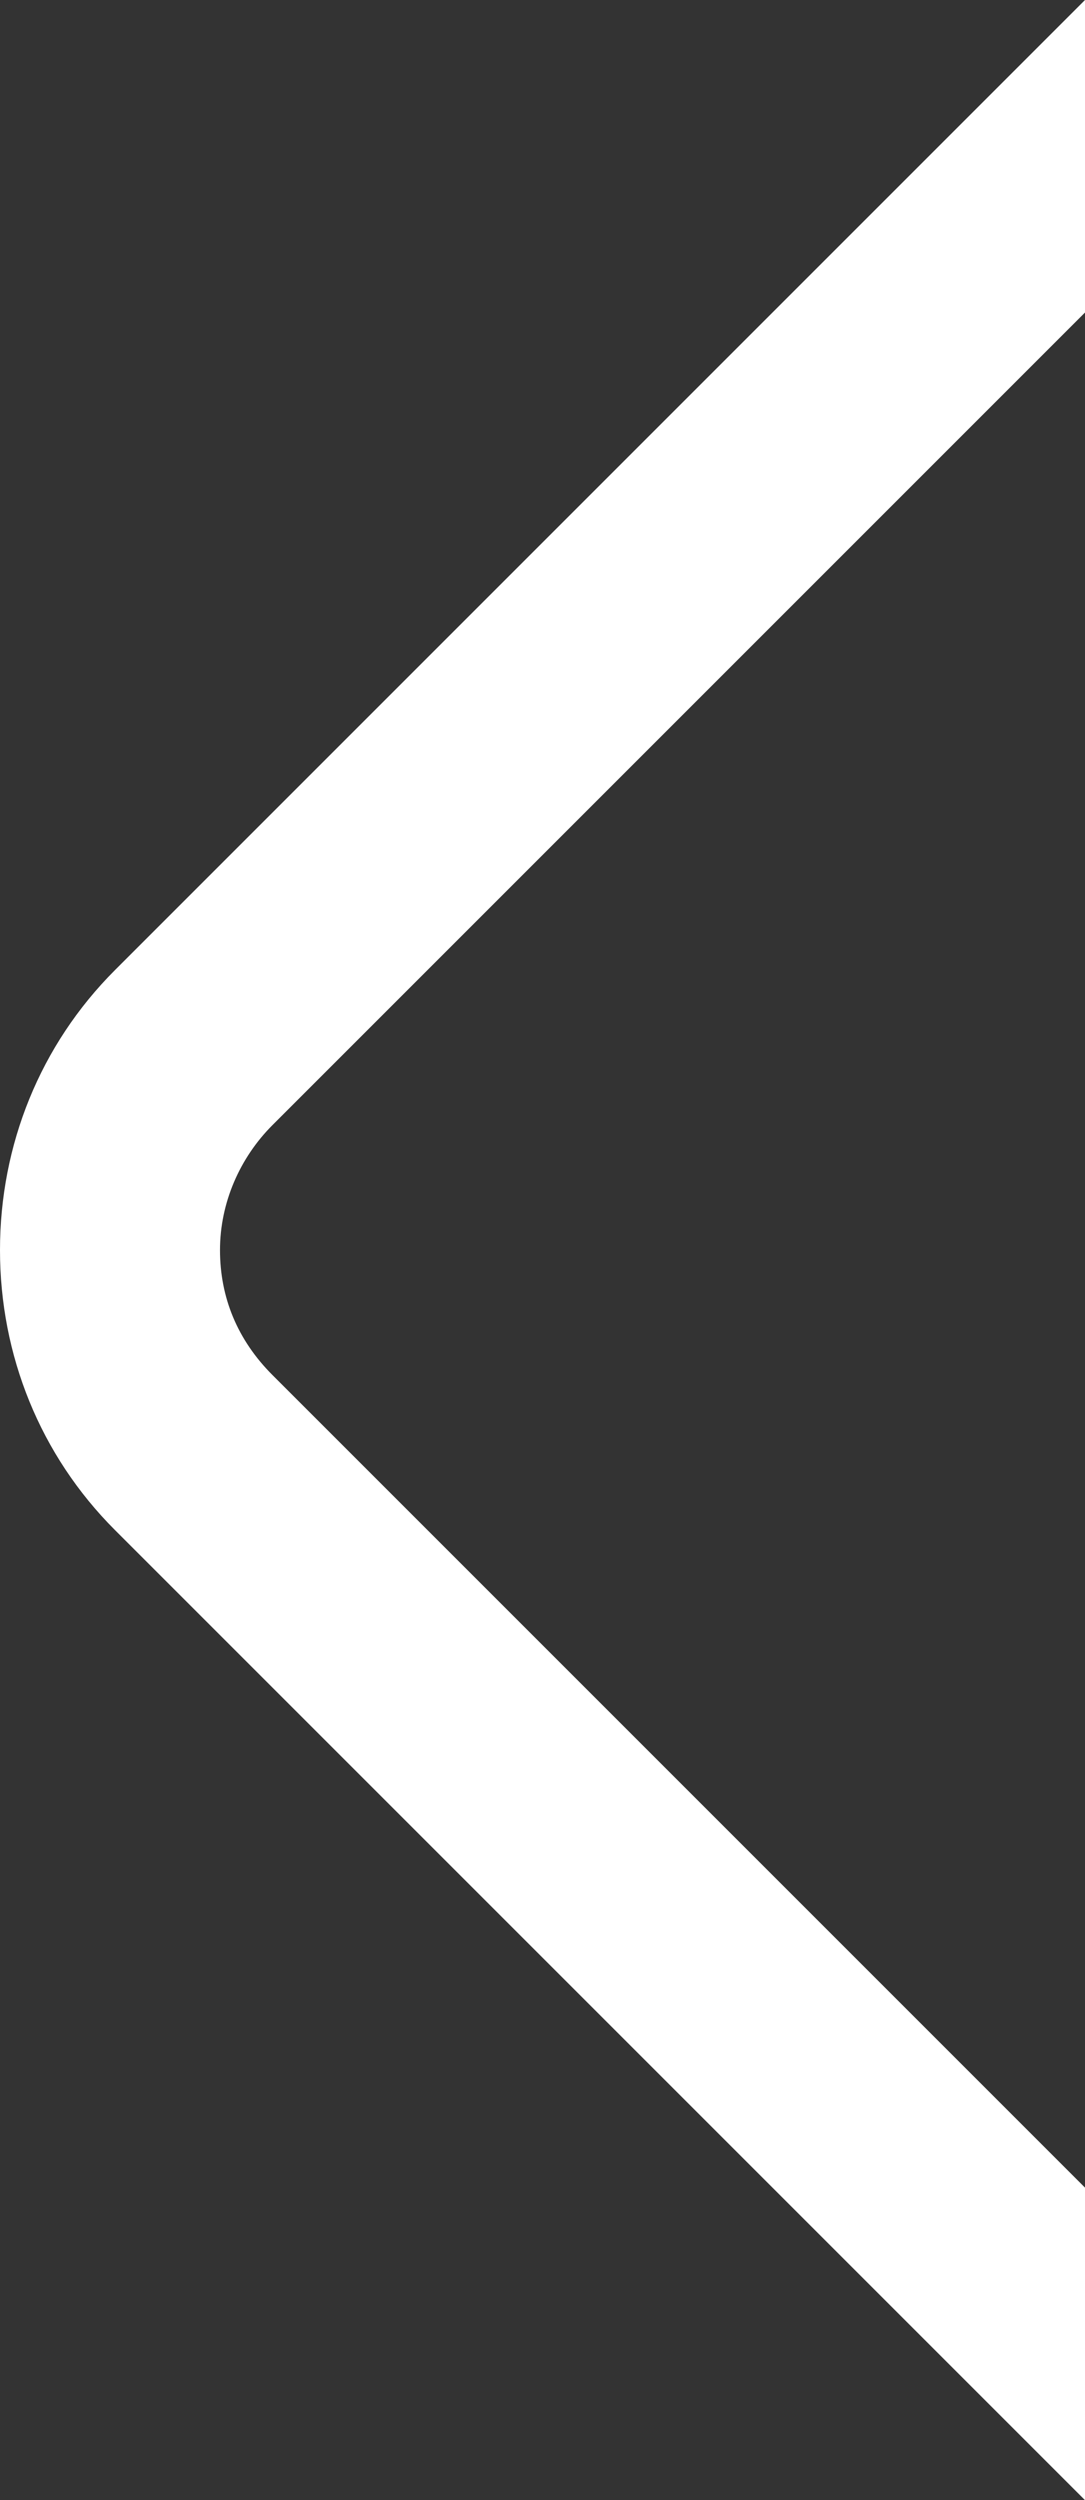 <?xml version="1.0" encoding="utf-8"?>
<!-- Generator: Adobe Illustrator 18.1.1, SVG Export Plug-In . SVG Version: 6.00 Build 0)  -->
<svg version="1.1" xmlns="http://www.w3.org/2000/svg" xmlns:xlink="http://www.w3.org/1999/xlink" x="0px" y="0px"
	 viewBox="0 0 43.4 100" style="enable-background:new 0 0 43.4 100;" xml:space="preserve">
<rect x="0" y="0" width="43.4" height="100" fill="#333333" stroke="none"/>
<style type="text/css">
	.st0{fill:#FFFFFF;}
</style>
<g id="Layer_1">
	<g>
		<g>
			<path class="st0" d="M43.4,100L4.6,61.2c-3-3-4.6-7-4.6-11.2c0-4.2,1.6-8.2,4.6-11.2L43.4,0l0,12.5L10.9,45
				c-1.3,1.3-2.1,3.1-2.1,5c0,1.9,0.7,3.6,2.1,5l32.6,32.6L43.4,100z"/>
		</g>
	</g>
</g>
<g id="Layer_2">
</g>
</svg>
